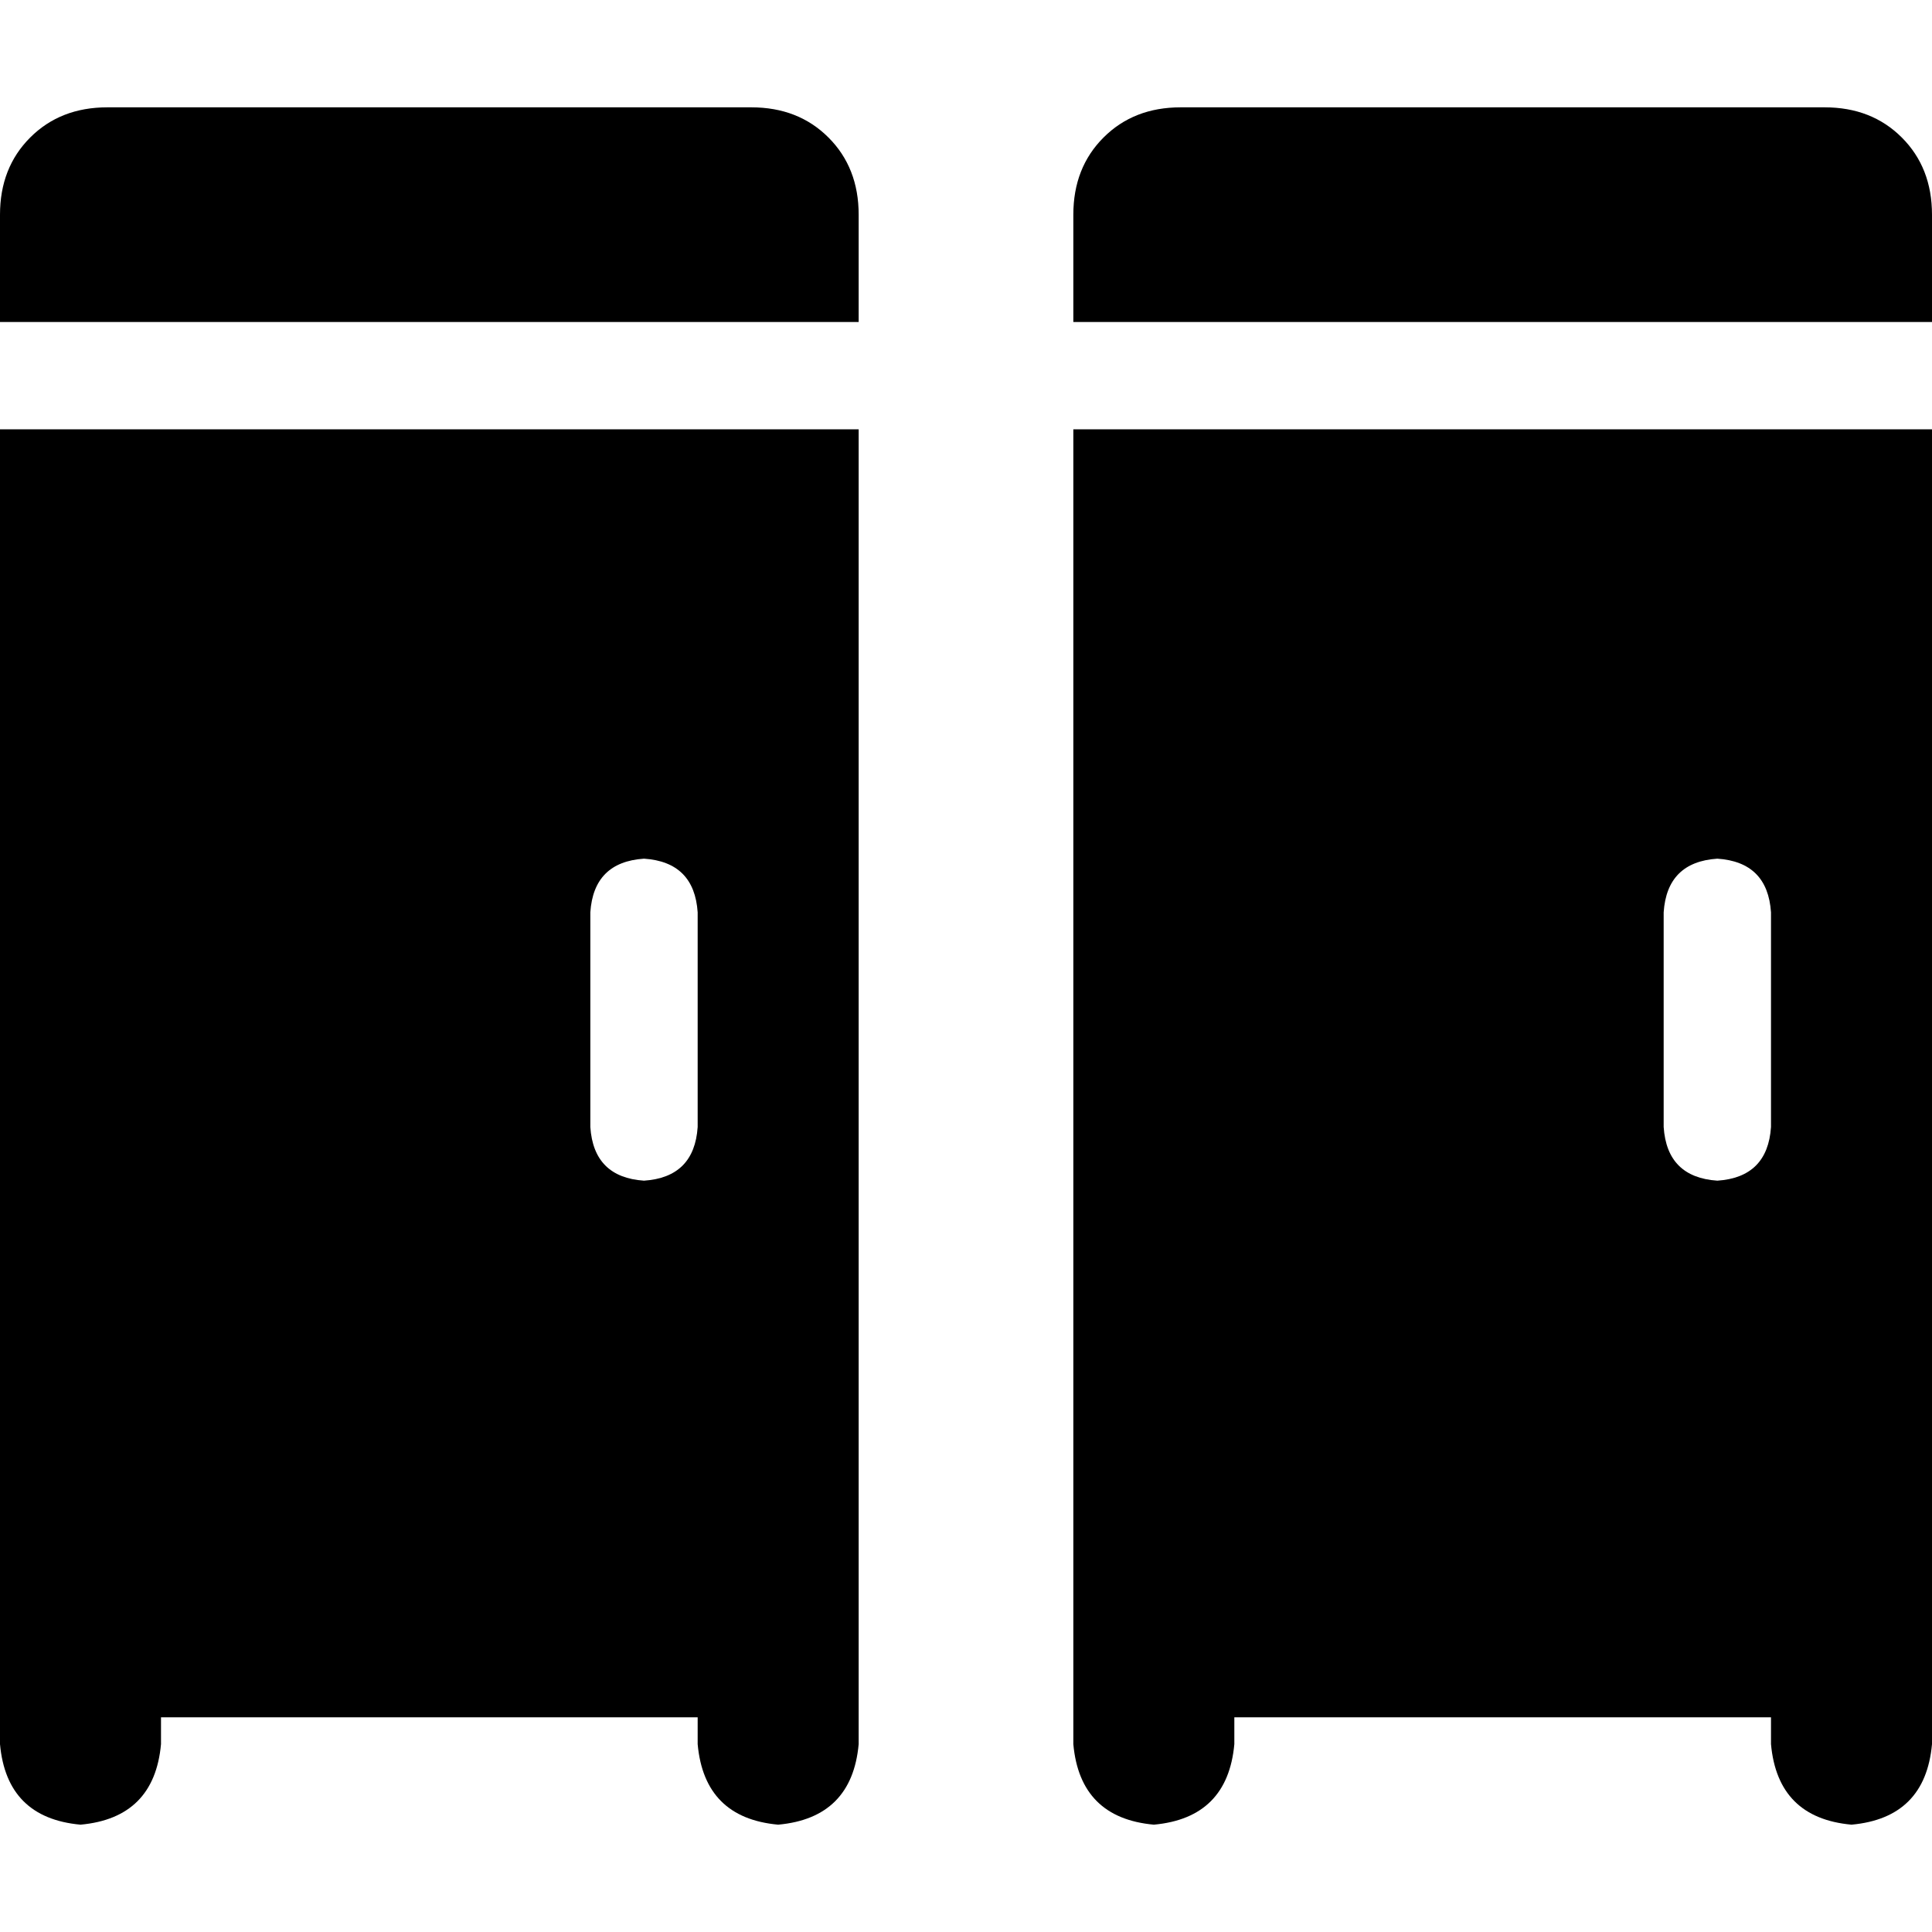 <svg xmlns="http://www.w3.org/2000/svg" viewBox="0 0 512 512">
  <path d="M 28.444 28.444 L 199.111 28.444 L 28.444 28.444 L 199.111 28.444 Q 211.556 28.444 219.556 36.444 Q 227.556 44.444 227.556 56.889 L 227.556 85.333 L 227.556 85.333 L 0 85.333 L 0 85.333 L 0 56.889 L 0 56.889 Q 0 44.444 8 36.444 Q 16 28.444 28.444 28.444 L 28.444 28.444 Z M 0 113.778 L 21.333 113.778 L 0 113.778 L 227.556 113.778 L 227.556 135.111 L 227.556 135.111 L 227.556 462.222 L 227.556 462.222 Q 225.778 481.778 206.222 483.556 Q 186.667 481.778 184.889 462.222 L 184.889 455.111 L 184.889 455.111 L 42.667 455.111 L 42.667 455.111 L 42.667 462.222 L 42.667 462.222 Q 40.889 481.778 21.333 483.556 Q 1.778 481.778 0 462.222 L 0 135.111 L 0 135.111 L 0 113.778 L 0 113.778 Z M 170.667 227.556 Q 157.333 228.444 156.444 241.778 L 156.444 298.667 L 156.444 298.667 Q 157.333 312 170.667 312.889 Q 184 312 184.889 298.667 L 184.889 241.778 L 184.889 241.778 Q 184 228.444 170.667 227.556 L 170.667 227.556 Z M 312.889 28.444 L 483.556 28.444 L 312.889 28.444 L 483.556 28.444 Q 496 28.444 504 36.444 Q 512 44.444 512 56.889 L 512 85.333 L 512 85.333 L 284.444 85.333 L 284.444 85.333 L 284.444 56.889 L 284.444 56.889 Q 284.444 44.444 292.444 36.444 Q 300.444 28.444 312.889 28.444 L 312.889 28.444 Z M 284.444 113.778 L 305.778 113.778 L 284.444 113.778 L 512 113.778 L 512 135.111 L 512 135.111 L 512 462.222 L 512 462.222 Q 510.222 481.778 490.667 483.556 Q 471.111 481.778 469.333 462.222 L 469.333 455.111 L 469.333 455.111 L 327.111 455.111 L 327.111 455.111 L 327.111 462.222 L 327.111 462.222 Q 325.333 481.778 305.778 483.556 Q 286.222 481.778 284.444 462.222 L 284.444 135.111 L 284.444 135.111 L 284.444 113.778 L 284.444 113.778 Z M 455.111 227.556 Q 441.778 228.444 440.889 241.778 L 440.889 298.667 L 440.889 298.667 Q 441.778 312 455.111 312.889 Q 468.444 312 469.333 298.667 L 469.333 241.778 L 469.333 241.778 Q 468.444 228.444 455.111 227.556 L 455.111 227.556 Z" />
</svg>